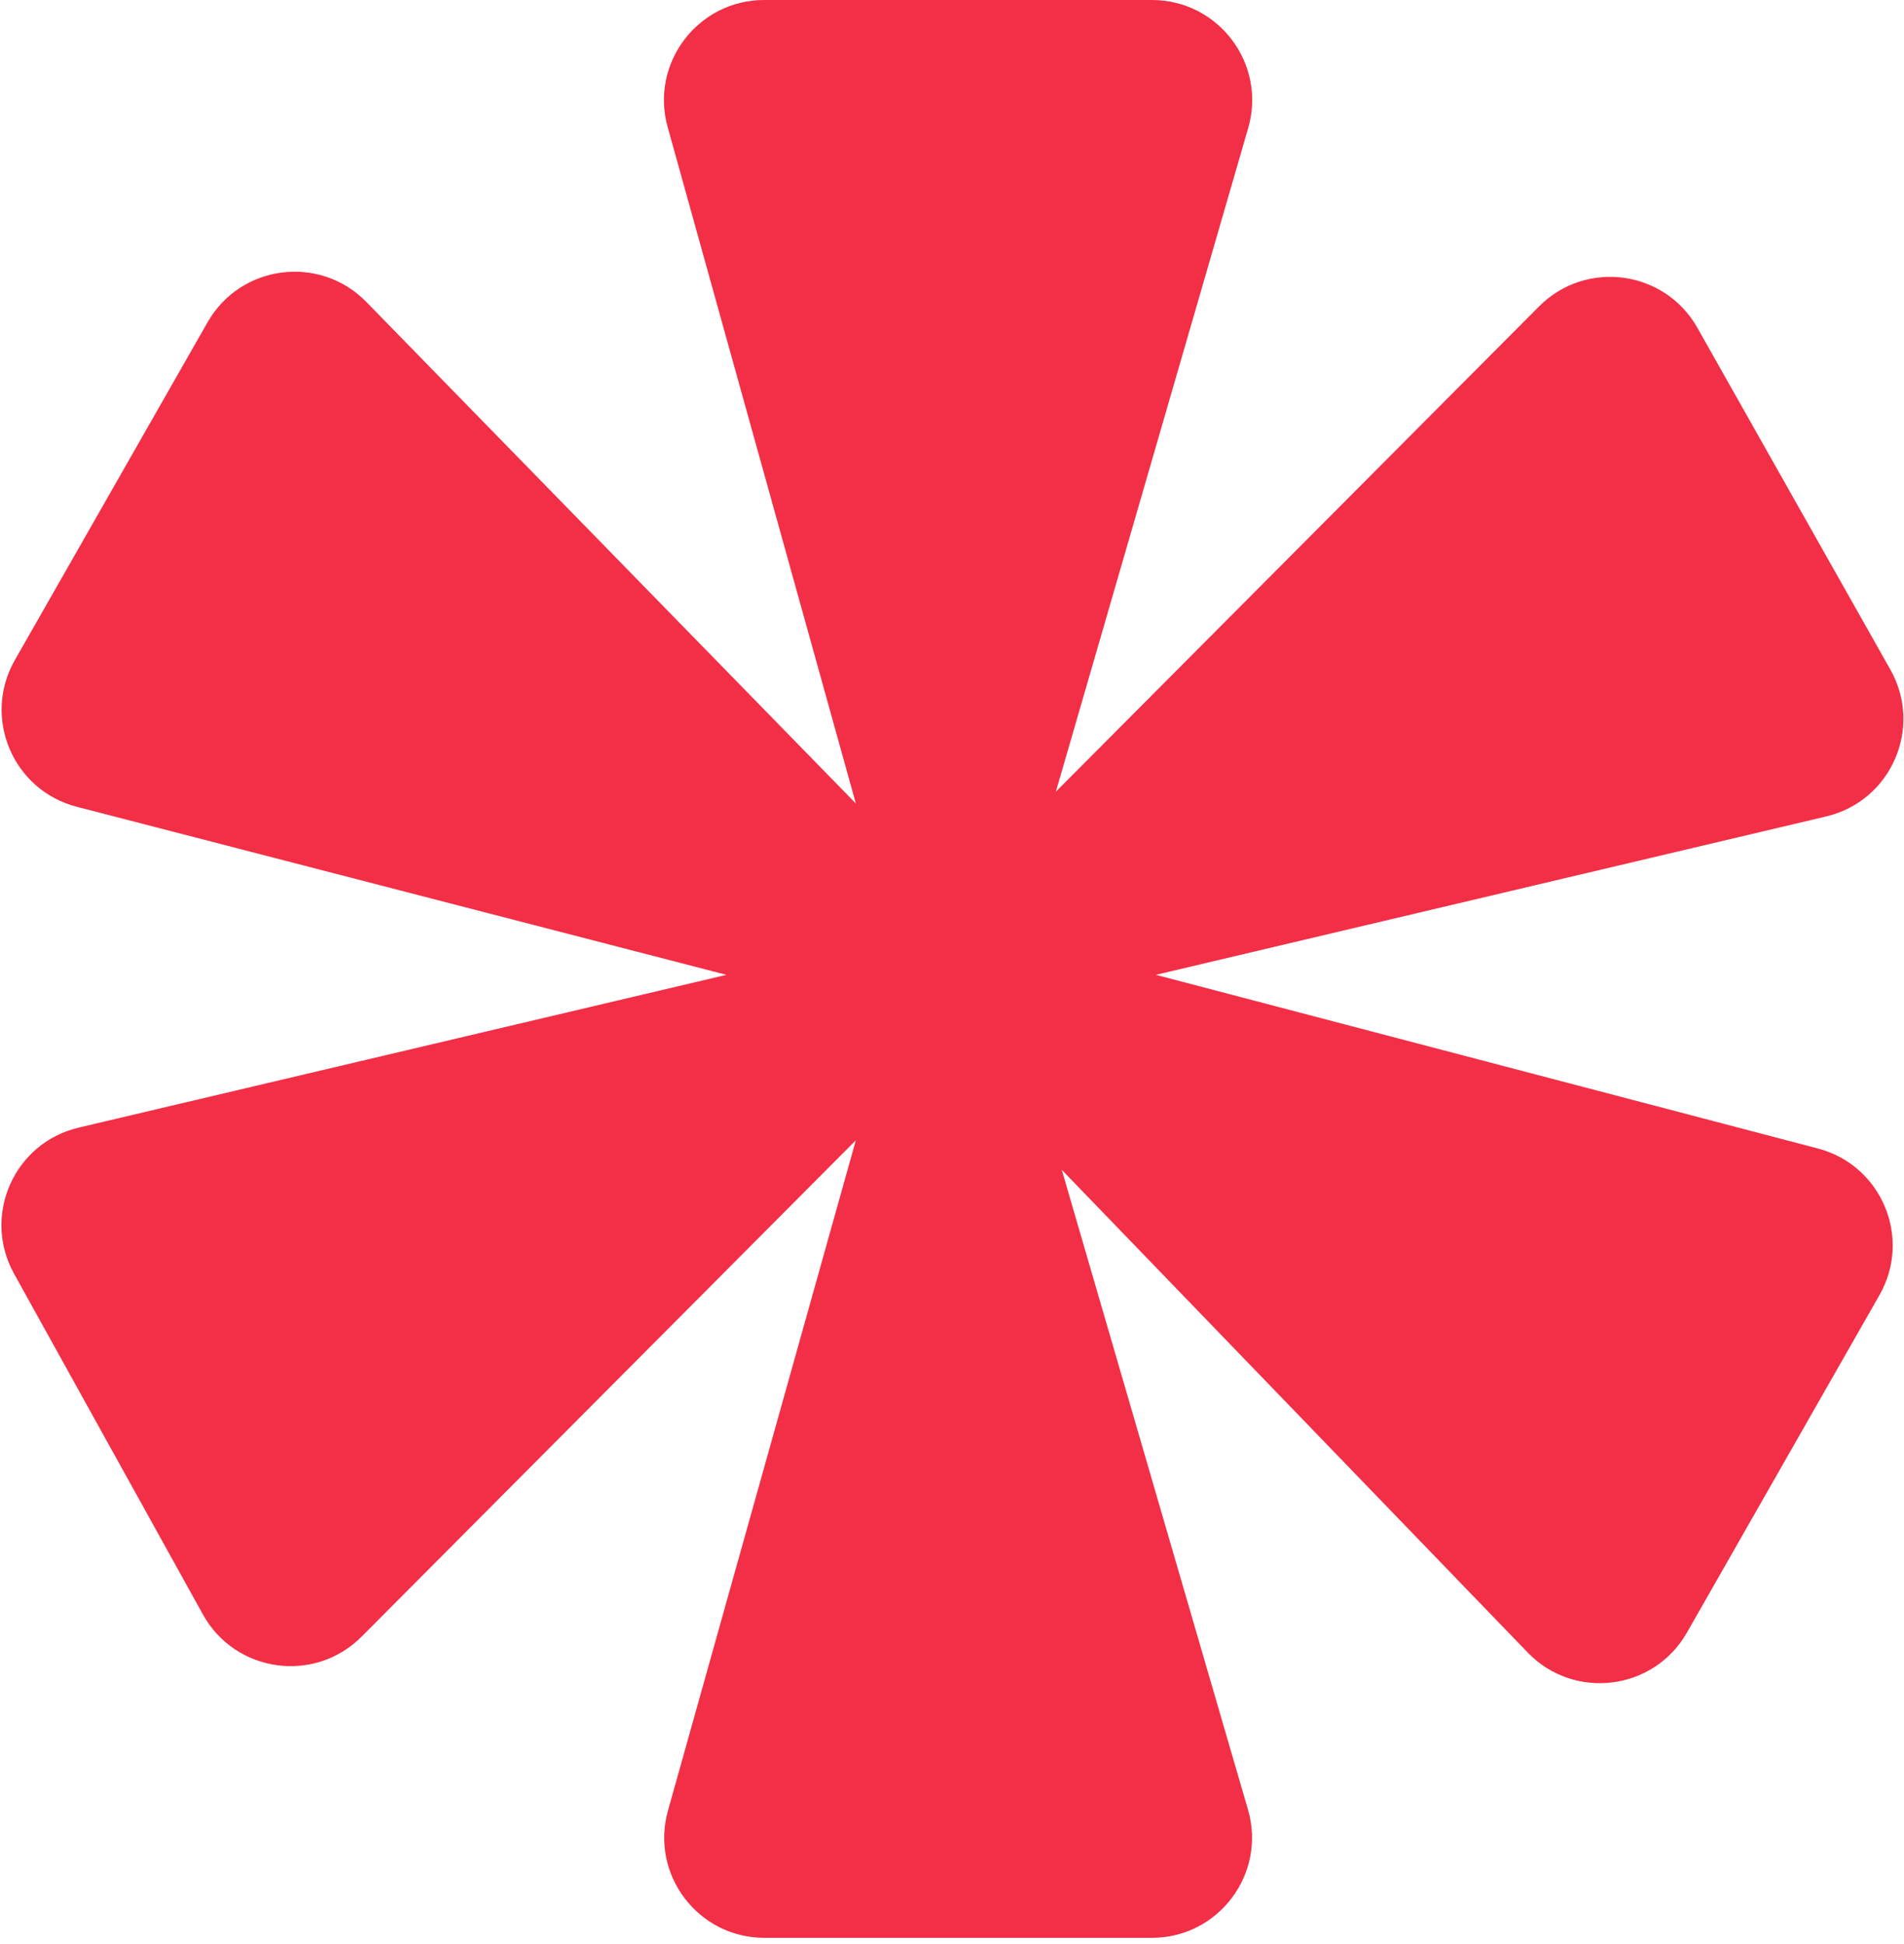 <svg width="190" height="194" viewBox="0 0 190 194" fill="none" xmlns="http://www.w3.org/2000/svg">
<path d="M168.335 162.951C165.03 168.745 157.086 169.741 152.453 164.94L105.953 116.756L124.537 180.621C126.399 187.019 121.6 193.415 114.936 193.415H76.285C69.663 193.415 64.869 187.093 66.656 180.716L85.406 113.808L36.086 163.349C31.389 168.067 23.48 166.964 20.252 161.141L1.401 127.126C-1.812 121.329 1.401 114.067 7.851 112.545L72.491 97.297L7.661 80.524C1.282 78.873 -1.785 71.612 1.479 65.888L20.713 32.166C24.006 26.392 31.913 25.379 36.556 30.137L85.406 80.196L66.625 12.68C64.852 6.307 69.644 0 76.259 0H114.952C121.611 0 126.41 6.387 124.557 12.783L105.365 79.017L153.587 30.579C158.261 25.884 166.126 26.95 169.383 32.719L188.643 66.84C191.917 72.638 188.715 79.956 182.235 81.488L115.345 97.297L181.405 114.629C187.765 116.297 190.811 123.544 187.554 129.256L168.335 162.951Z" fill="#F22F46"/>
</svg>

